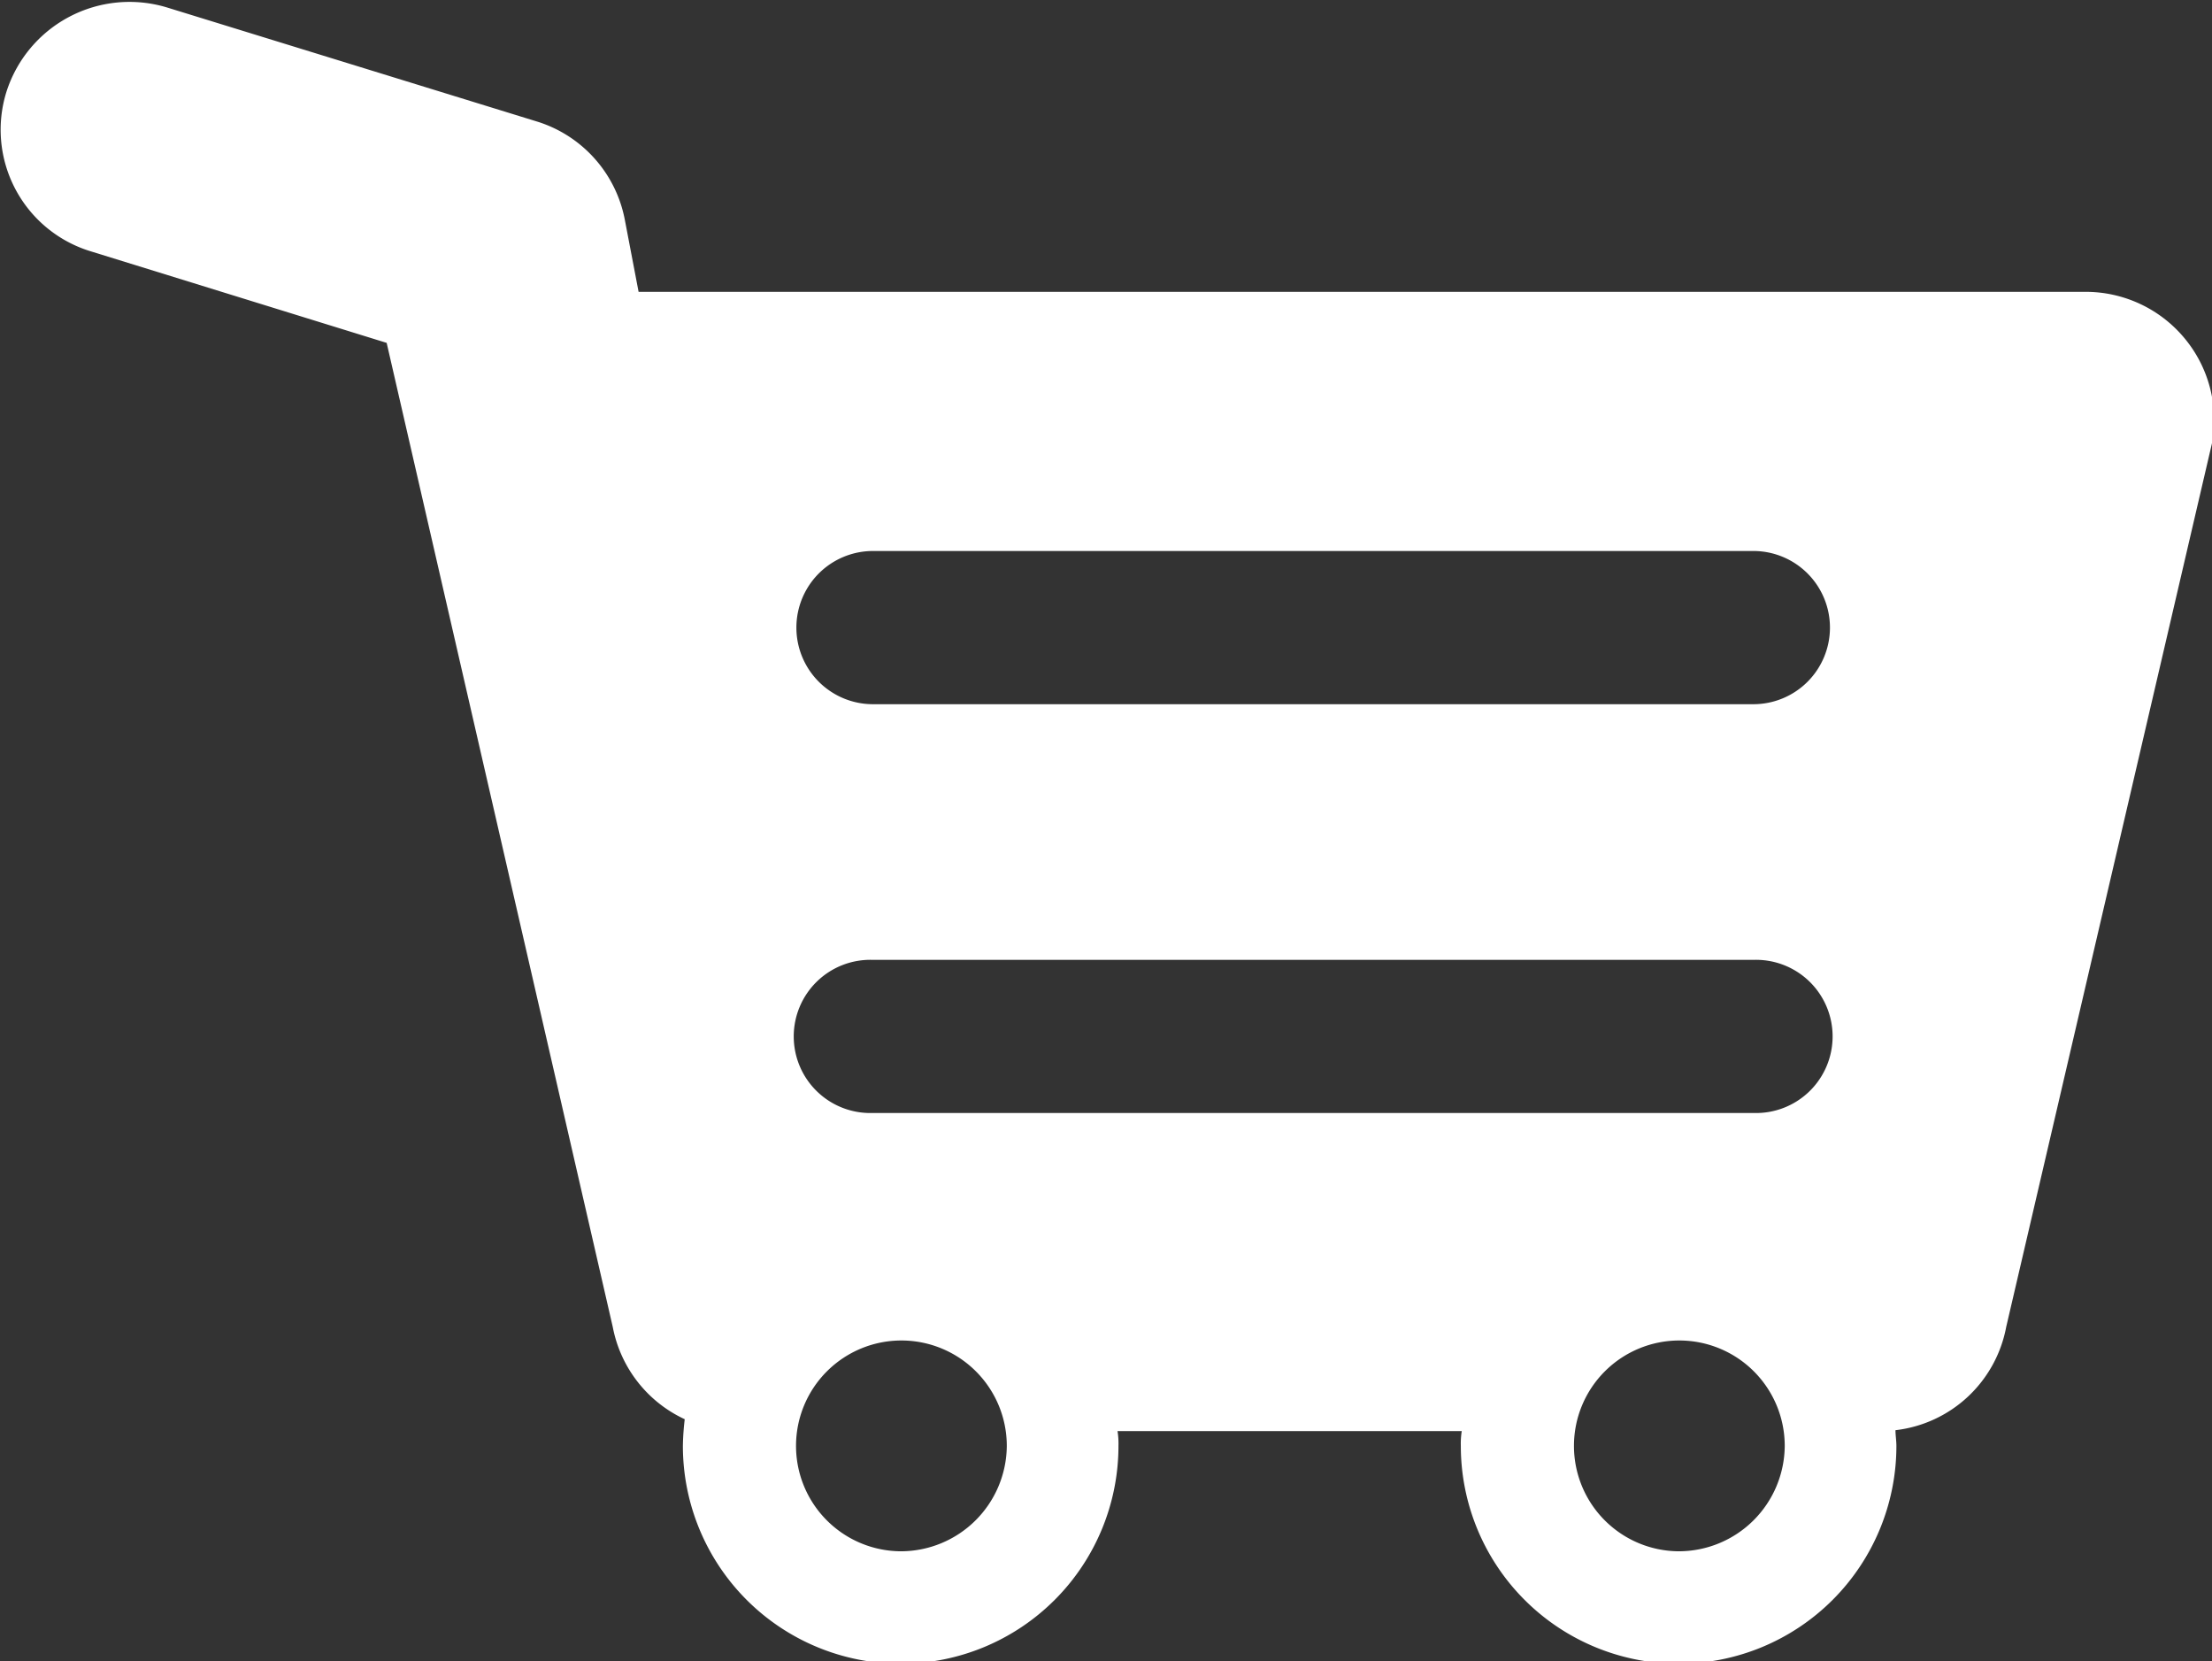<svg xmlns="http://www.w3.org/2000/svg" width="23.97" height="18" viewBox="0 0 23.97 18">
  <rect x="0" y="0" width="23.97" height="18" fill="#333333" stroke="none"/>
  <defs>
    <style>
      .cls-1 {
        fill: #fff;
        fill-rule: evenodd;
      }
    </style>
  </defs>
  <path id="cart-icon.svg" class="cls-1" d="M1710.67,126.662a1.392,1.392,0,0,0-1.07-.5h-15.68l-0.15-.785a1.386,1.386,0,0,0-.95-1.06l-4.01-1.236a1.4,1.4,0,0,0-1.74.913,1.377,1.377,0,0,0,.92,1.731l3.2,0.99,2.45,10.662a1.388,1.388,0,0,0,.78,1,2.768,2.768,0,0,0-.02.289,2.36,2.36,0,0,0,4.72,0,0.86,0.86,0,0,0-.01-0.16h3.73a0.86,0.86,0,0,0-.01.16,2.36,2.36,0,0,0,4.72,0c0-.058-0.01-0.115-0.01-0.17a1.383,1.383,0,0,0,1.2-1.119l2.23-9.575A1.385,1.385,0,0,0,1710.67,126.662Zm-13.91,13.146a1.142,1.142,0,1,1,1.15-1.142A1.15,1.15,0,0,1,1696.76,139.808Zm8.43,0a1.142,1.142,0,1,1,1.15-1.142A1.15,1.15,0,0,1,1705.19,139.808Zm0.81-4.749h-9.54a0.83,0.83,0,1,1,0-1.659H1706A0.83,0.83,0,1,1,1706,135.059Zm0-4.429h-9.54a0.83,0.83,0,1,1,0-1.66H1706A0.83,0.83,0,1,1,1706,130.63Z" transform="translate(-1687 -123)"/>
</svg>
